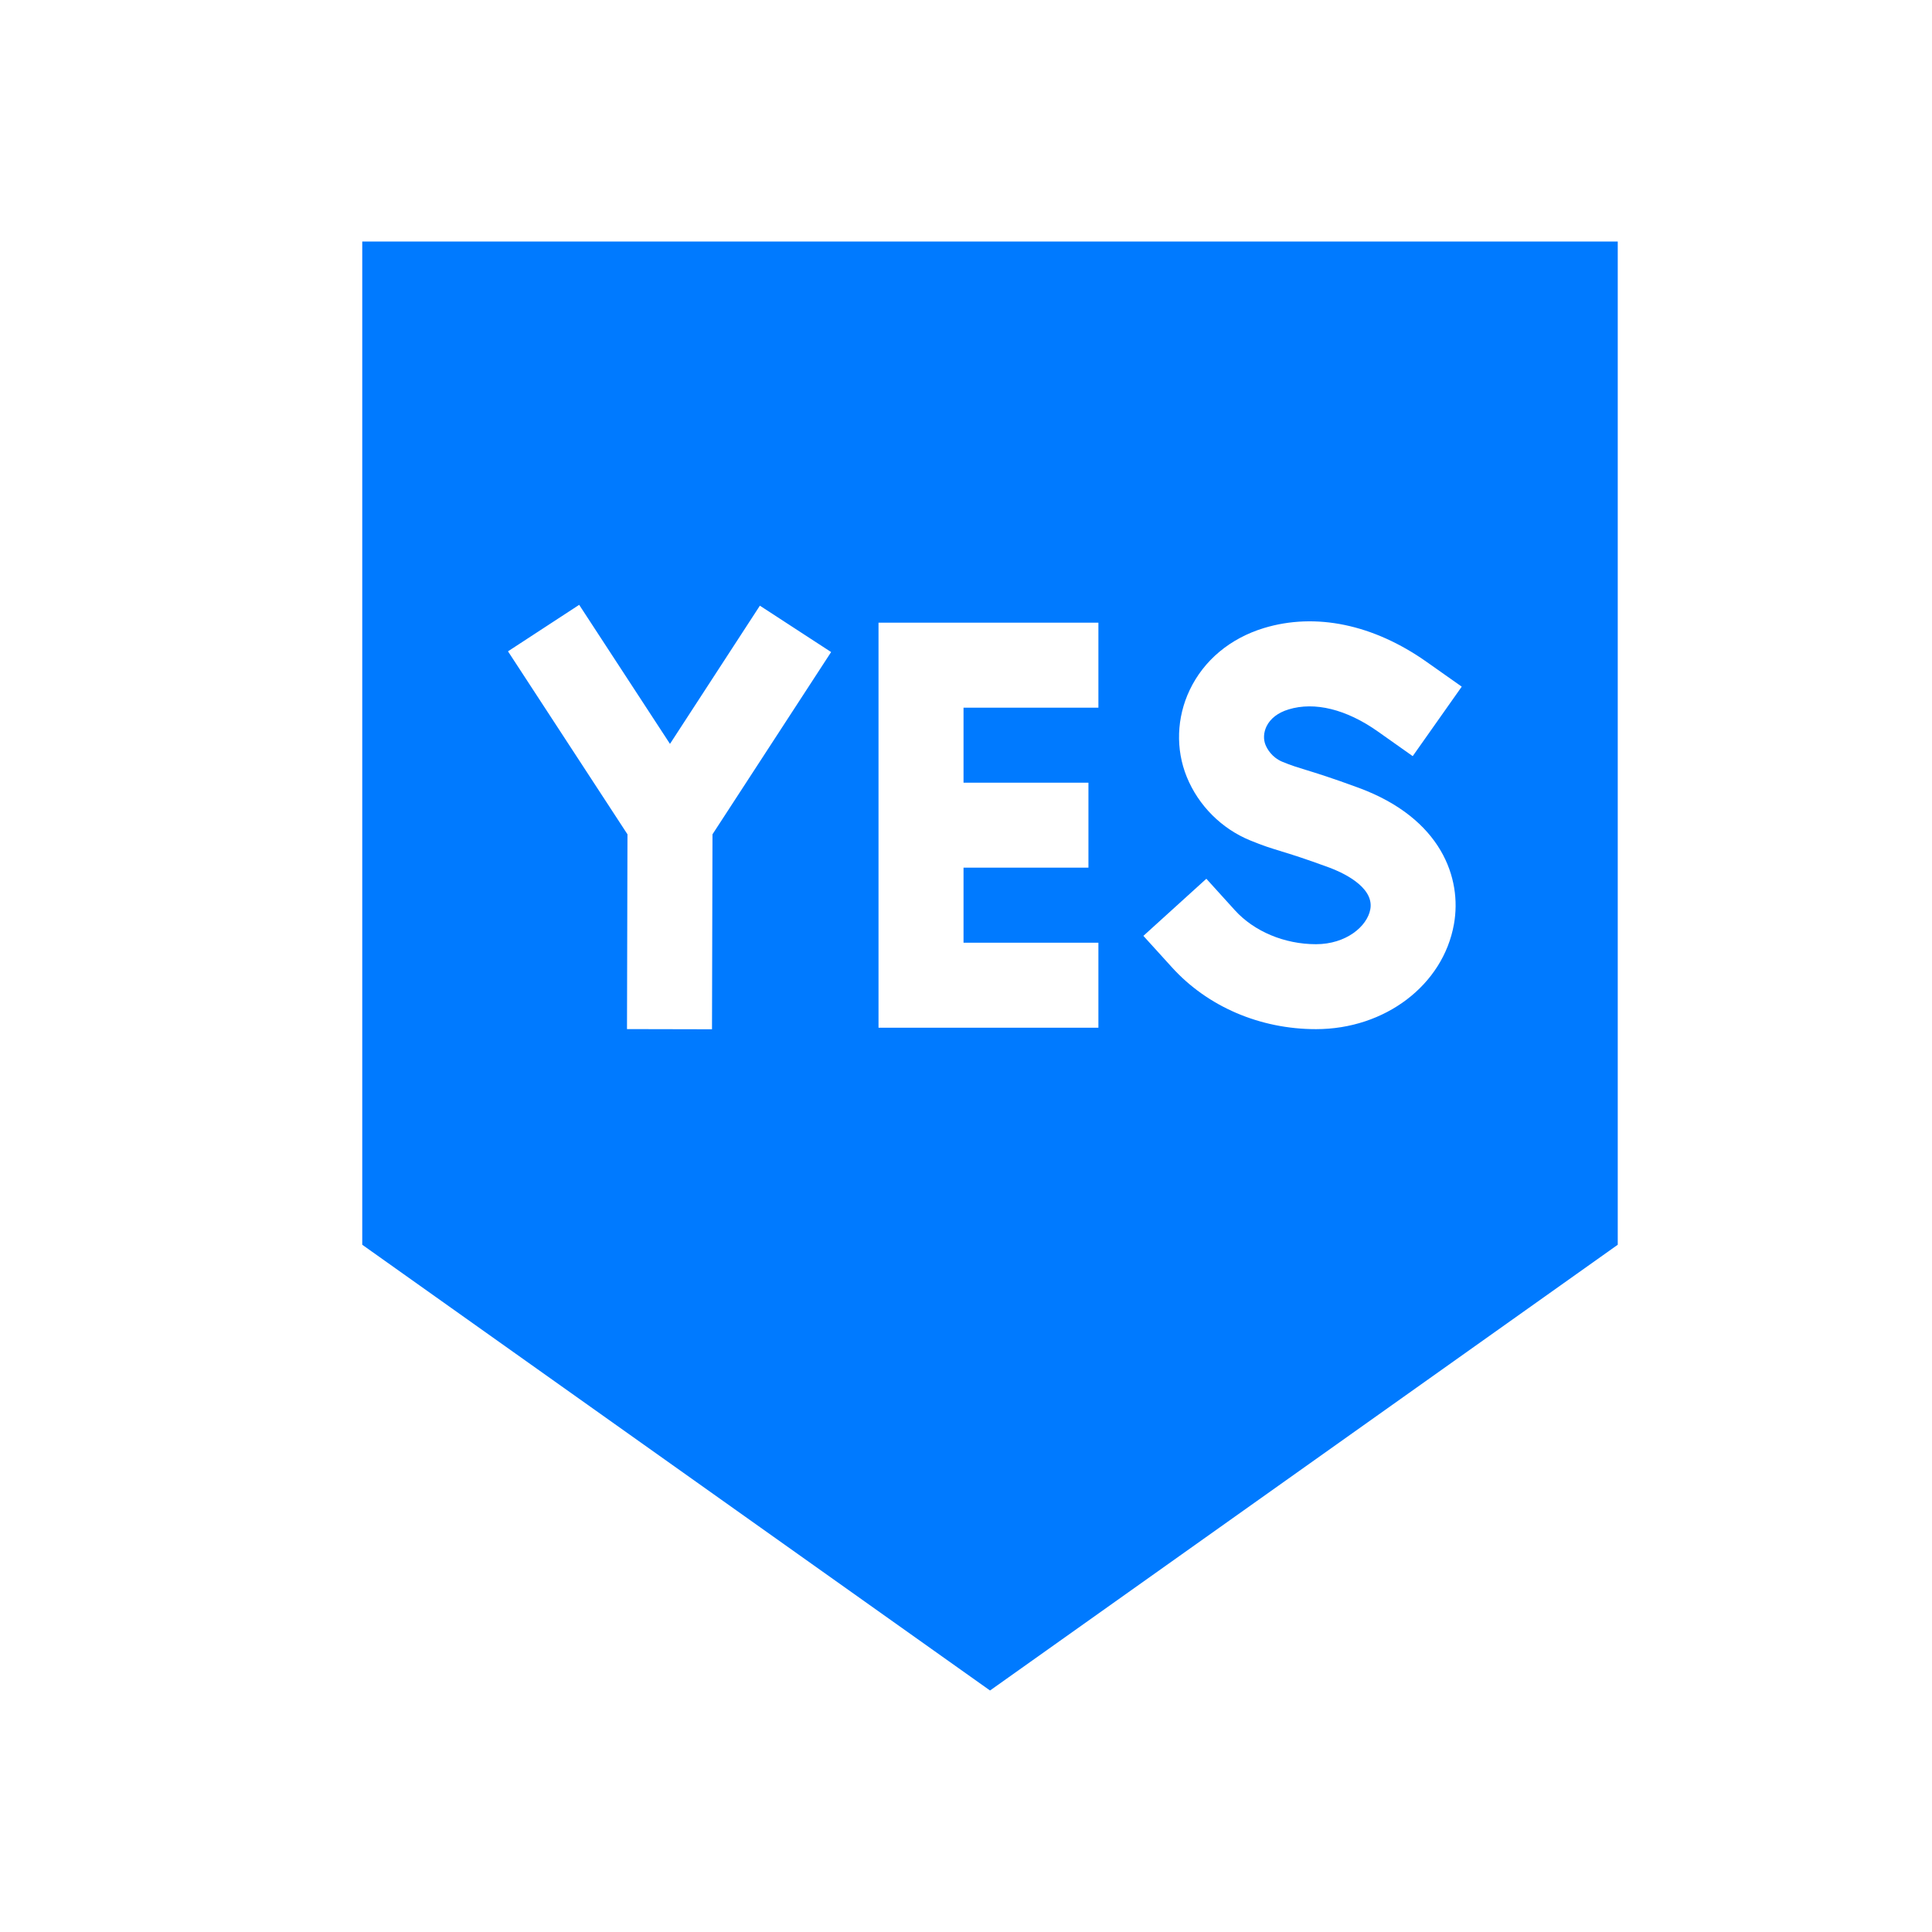 <svg width="32" height="32" viewBox="0 0 32 32" fill="none" xmlns="http://www.w3.org/2000/svg">
<path fill-rule="evenodd" clip-rule="evenodd" d="M6 20.617V4H26.795V20.617L16.398 28L6 20.617ZM18.028 14.371V12.964H15.959V11.721H18.193V10.313H14.551V17.022H18.193V15.614H15.959V14.371H18.028ZM22.018 14.37C21.604 14.218 21.391 14.152 21.22 14.1L21.219 14.099C21.056 14.05 20.916 14.007 20.705 13.919C20.232 13.725 19.85 13.342 19.657 12.869C19.47 12.41 19.488 11.885 19.705 11.429C19.939 10.937 20.375 10.573 20.933 10.403C21.791 10.142 22.749 10.341 23.631 10.964L24.211 11.373L23.399 12.524L22.819 12.114C22.3 11.748 21.776 11.618 21.343 11.75C21.166 11.804 21.039 11.902 20.976 12.034C20.929 12.134 20.923 12.245 20.961 12.338C20.985 12.397 21.061 12.543 21.241 12.618C21.392 12.68 21.482 12.707 21.631 12.753L21.632 12.753L21.632 12.753L21.632 12.753C21.81 12.808 22.054 12.883 22.505 13.049C23.875 13.555 24.218 14.547 24.082 15.307C23.903 16.315 22.941 17.046 21.797 17.046C20.87 17.046 20.001 16.673 19.411 16.022L18.938 15.501L19.981 14.555L20.454 15.077C20.773 15.428 21.275 15.639 21.797 15.639C22.295 15.639 22.646 15.344 22.697 15.059C22.765 14.677 22.194 14.435 22.018 14.37ZM9.593 10.018L8.414 10.788L10.393 13.819L10.385 17.045L11.793 17.048L11.801 13.819L13.766 10.8L12.586 10.032L11.097 12.321L9.593 10.018Z" fill="#007AFF"/>
</svg>
